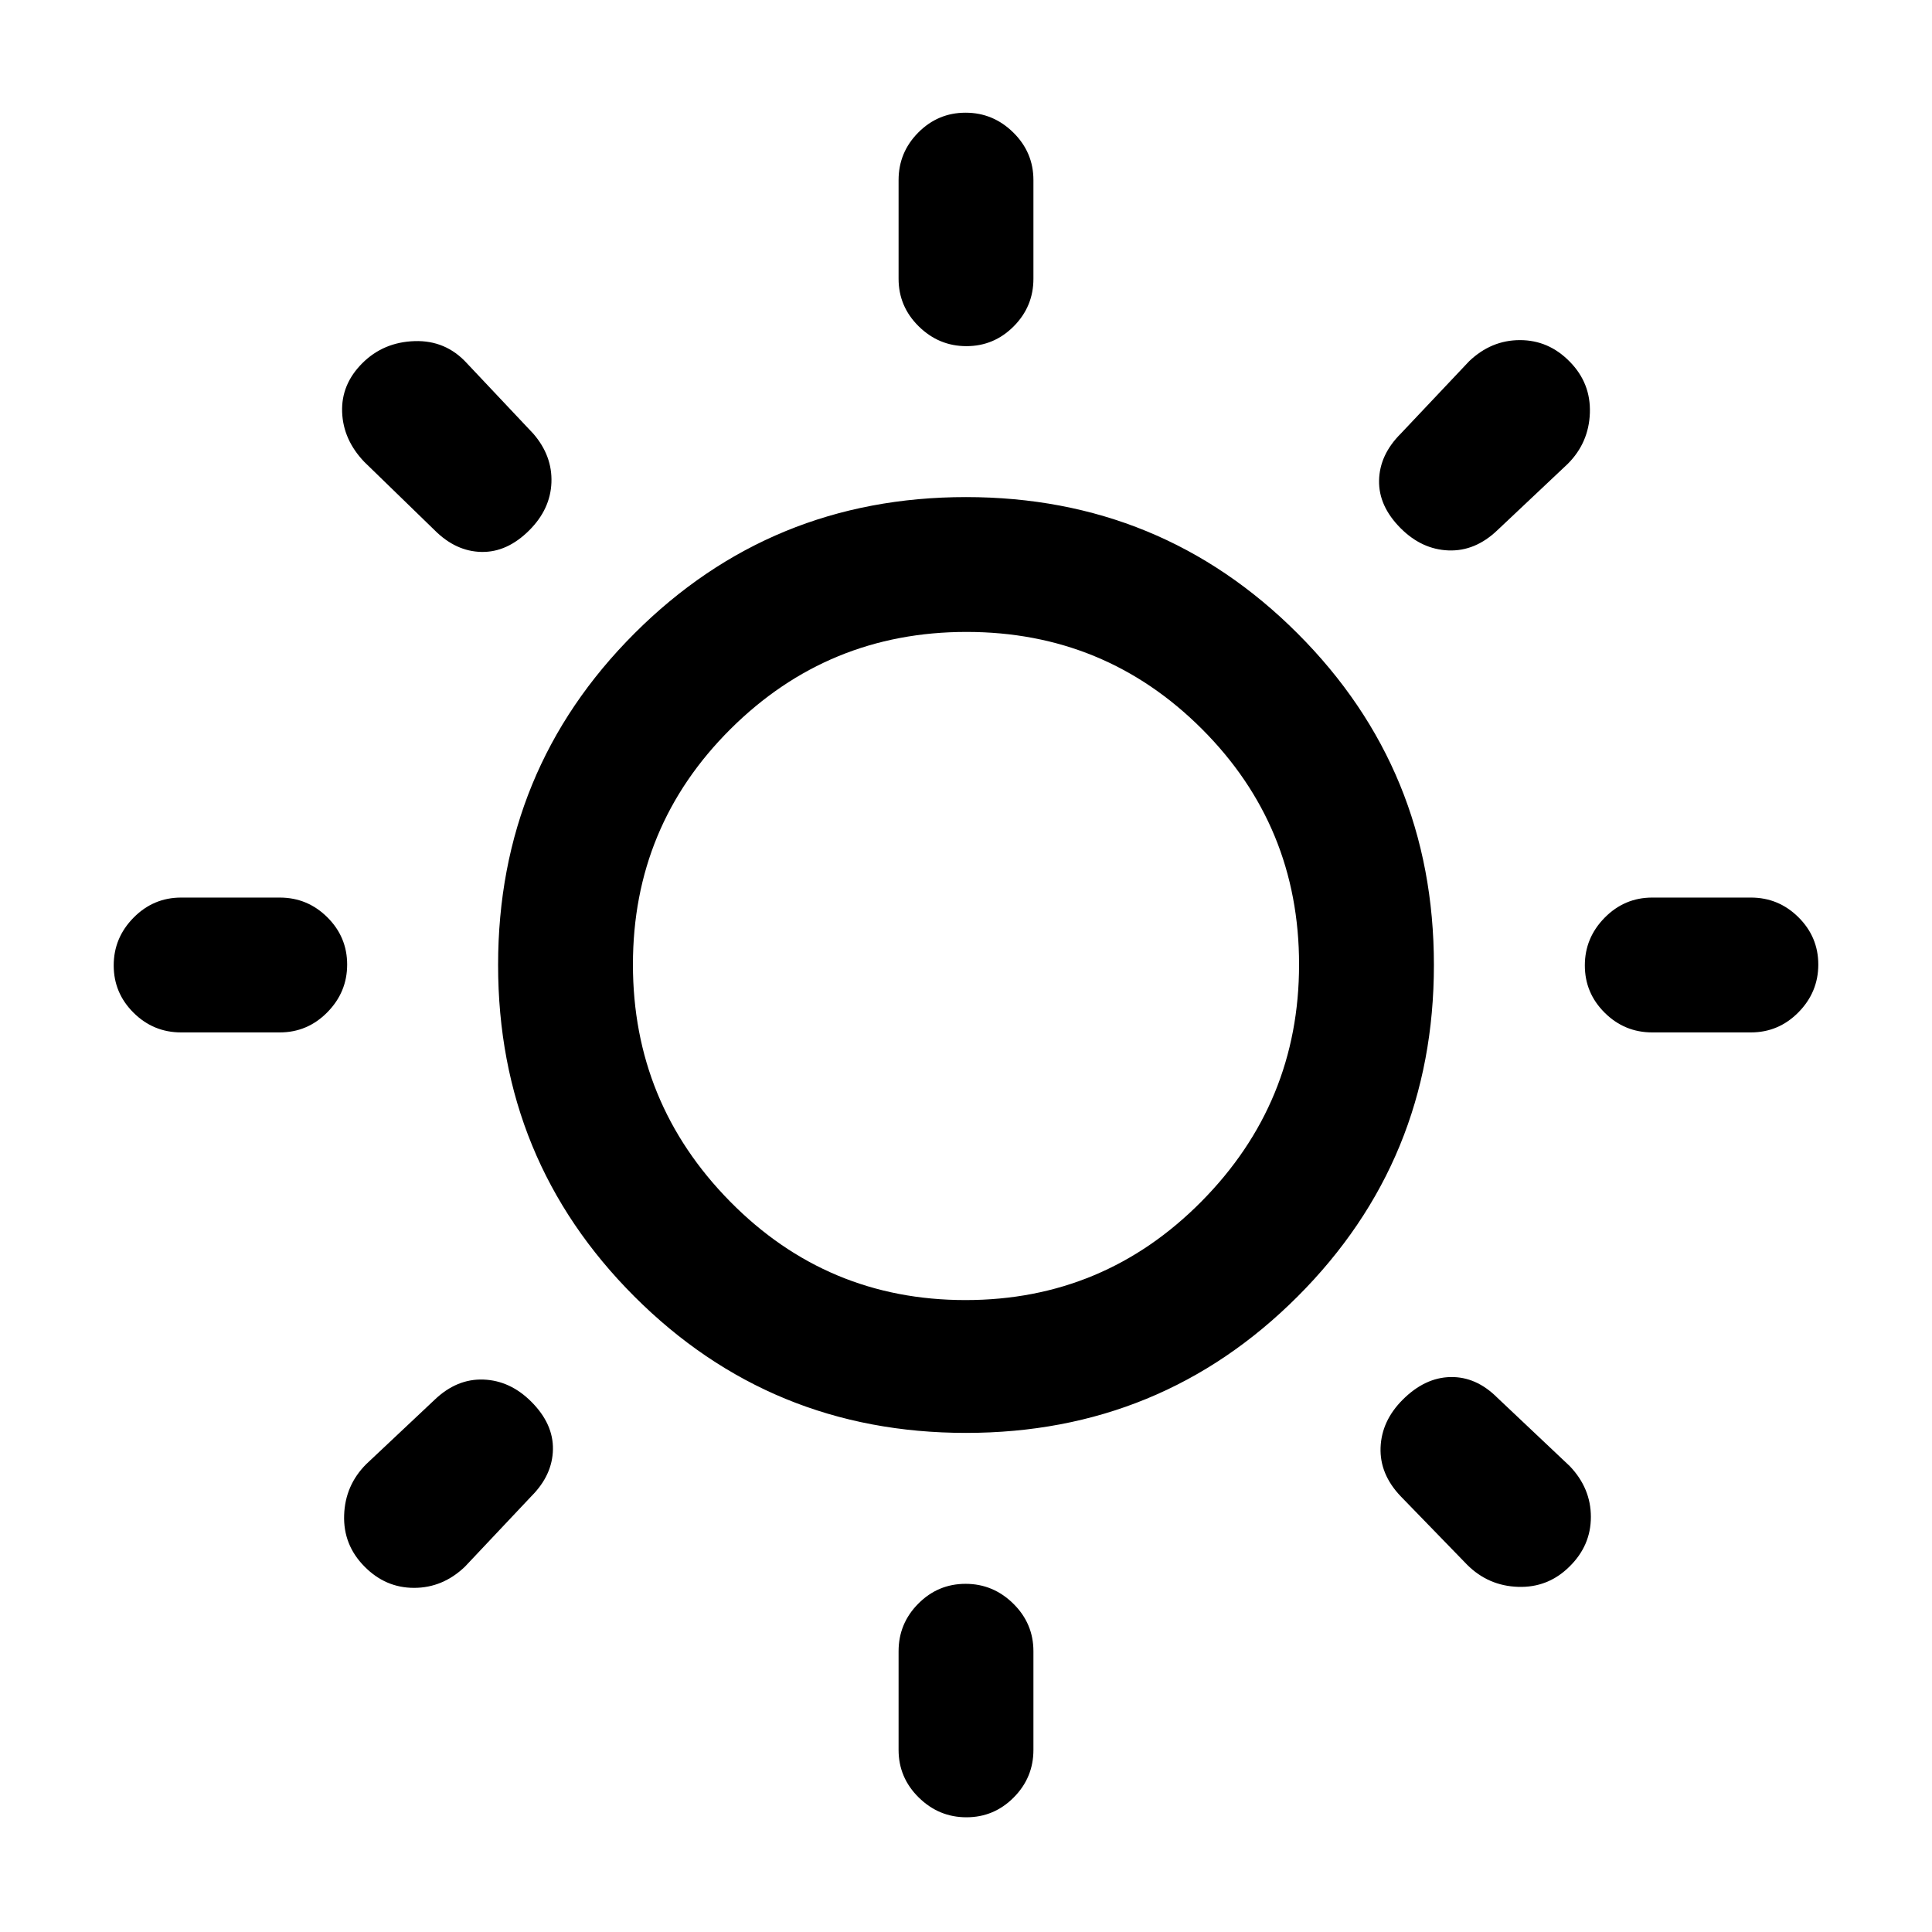 <svg xmlns="http://www.w3.org/2000/svg" height="20" viewBox="0 -960 960 960" width="20"><path d="M446.5-821.5v-49q0-13.8 9.79-23.65 9.79-9.85 23.5-9.85t23.71 9.85q10 9.85 10 23.65v49q0 13.8-9.79 23.65-9.79 9.85-23.5 9.85t-23.71-9.85q-10-9.85-10-23.65Zm0 731v-49q0-13.8 9.79-23.65 9.79-9.85 23.5-9.85t23.71 9.85q10 9.85 10 23.65v49q0 13.8-9.79 23.65-9.79 9.85-23.5 9.85t-23.71-9.85q-10-9.85-10-23.65ZM870-447h-49q-13.8 0-23.65-9.79-9.85-9.79-9.85-23.5t9.85-23.71q9.85-10 23.65-10h49q13.8 0 23.65 9.79 9.85 9.79 9.85 23.5T893.65-457q-9.85 10-23.65 10Zm-731 0H90q-13.8 0-23.65-9.79-9.85-9.79-9.85-23.5T66.35-504Q76.2-514 90-514h49q13.8 0 23.65 9.79 9.85 9.79 9.85 23.5T162.65-457q-9.85 10-23.65 10Zm640-282.5-35 33q-11 10.5-24.25 10t-23.75-11q-11-11-10.75-23.75T696-744.5l34-36q11-10.5 25.26-10.5 14.26 0 24.7 10.67 10.54 10.67 10.04 25.5t-11 25.33Zm-515 513-33 35Q220-171 205.74-171q-14.26 0-24.7-10.67-10.54-10.67-10.04-25.5t11-25.33l34-32q11-10.5 24.25-10t23.75 11q11 11 10.75 23.75T264-216.5Zm465 34-33-34q-10.5-11-10-24.25t11-23.75q11-11 23.75-11.25T744-265.5l36 34q10.5 11 10.5 25.26 0 14.26-10.67 24.7-10.67 10.54-25.5 10.04t-25.33-11Zm-513-514-35-34q-10.5-11-11-24.75t10-24.25q10.5-10.5 26-11t26 11l33 35q9.5 11 9 24.25t-11 23.75q-11 11-23.75 10.75T216-696.5ZM480-248q-97 0-164.75-67.75T247.5-480.5q0-97 67.75-164.75T480-713q97 0 164.75 67.75T712.5-480.5q0 97-67.75 164.75T480-248Zm-.25-66q68.75 0 117.25-49t48.5-117.75q0-68.74-48.25-117-48.26-48.25-117-48.25-68.75 0-117.25 48.25-48.5 48.26-48.5 117 0 68.75 48.25 117.75 48.26 49 117 49ZM481-481.5Z"/></svg>